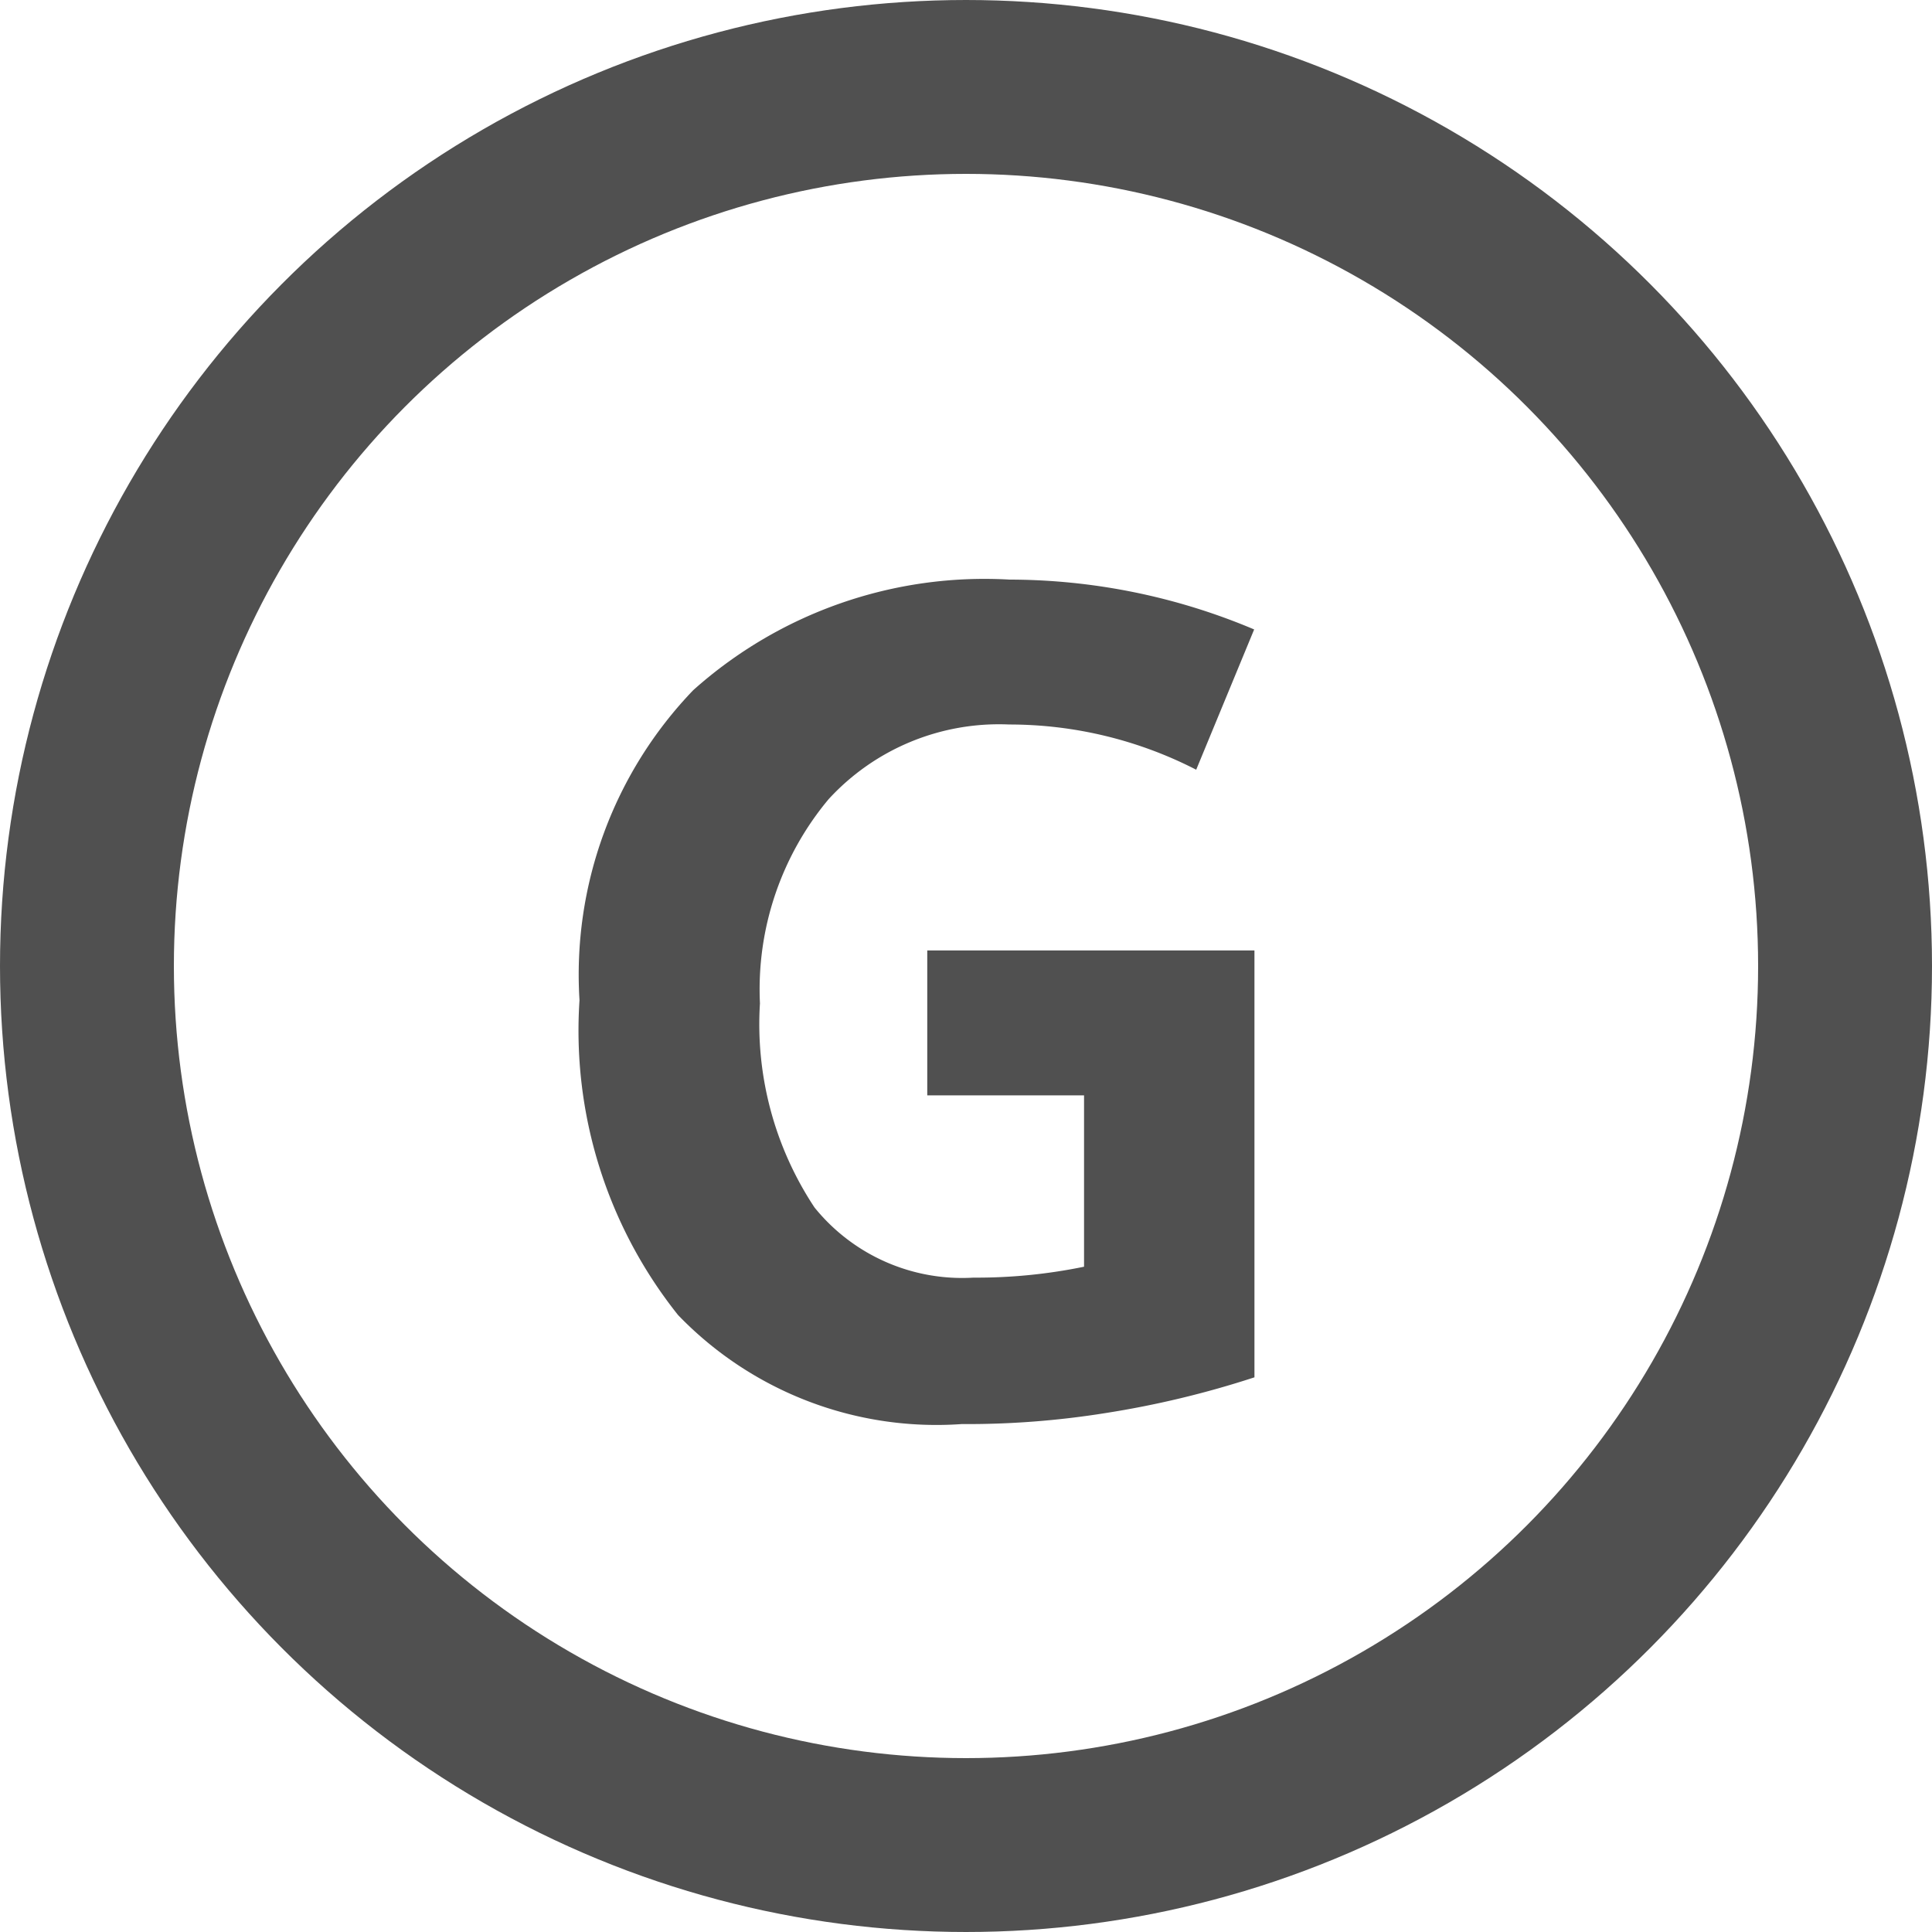 <svg xmlns="http://www.w3.org/2000/svg" width="20" height="20" viewBox="0 0 20 20">
  <g id="Grupo_8672" data-name="Grupo 8672" transform="translate(-342 -172)">
    <g id="Elipse_2232" data-name="Elipse 2232" transform="translate(342 172)" fill="none" stroke="#505050" stroke-width="1.8">
      <circle cx="10" cy="10" r="10" stroke="none"/>
      <circle cx="10" cy="10" r="9.1" fill="none"/>
    </g>
    <path id="Trazado_10179" data-name="Trazado 10179" d="M41.3,38.839h3.387v4.419a9.849,9.849,0,0,1-1.548.371,9.057,9.057,0,0,1-1.484.113,3.712,3.712,0,0,1-2.935-1.129A4.722,4.722,0,0,1,37.7,39.355a4.25,4.25,0,0,1,1.177-3.21A4.521,4.521,0,0,1,42.152,35a6.522,6.522,0,0,1,2.532.516l-.6,1.452a4.231,4.231,0,0,0-1.935-.468,2.393,2.393,0,0,0-1.871.774,3.07,3.07,0,0,0-.71,2.113,3.435,3.435,0,0,0,.565,2.113,1.965,1.965,0,0,0,1.645.726,5.514,5.514,0,0,0,1.145-.113V40.339H41.3Z" transform="translate(310.299 143)" fill="#505050"/>
  </g>
</svg>
